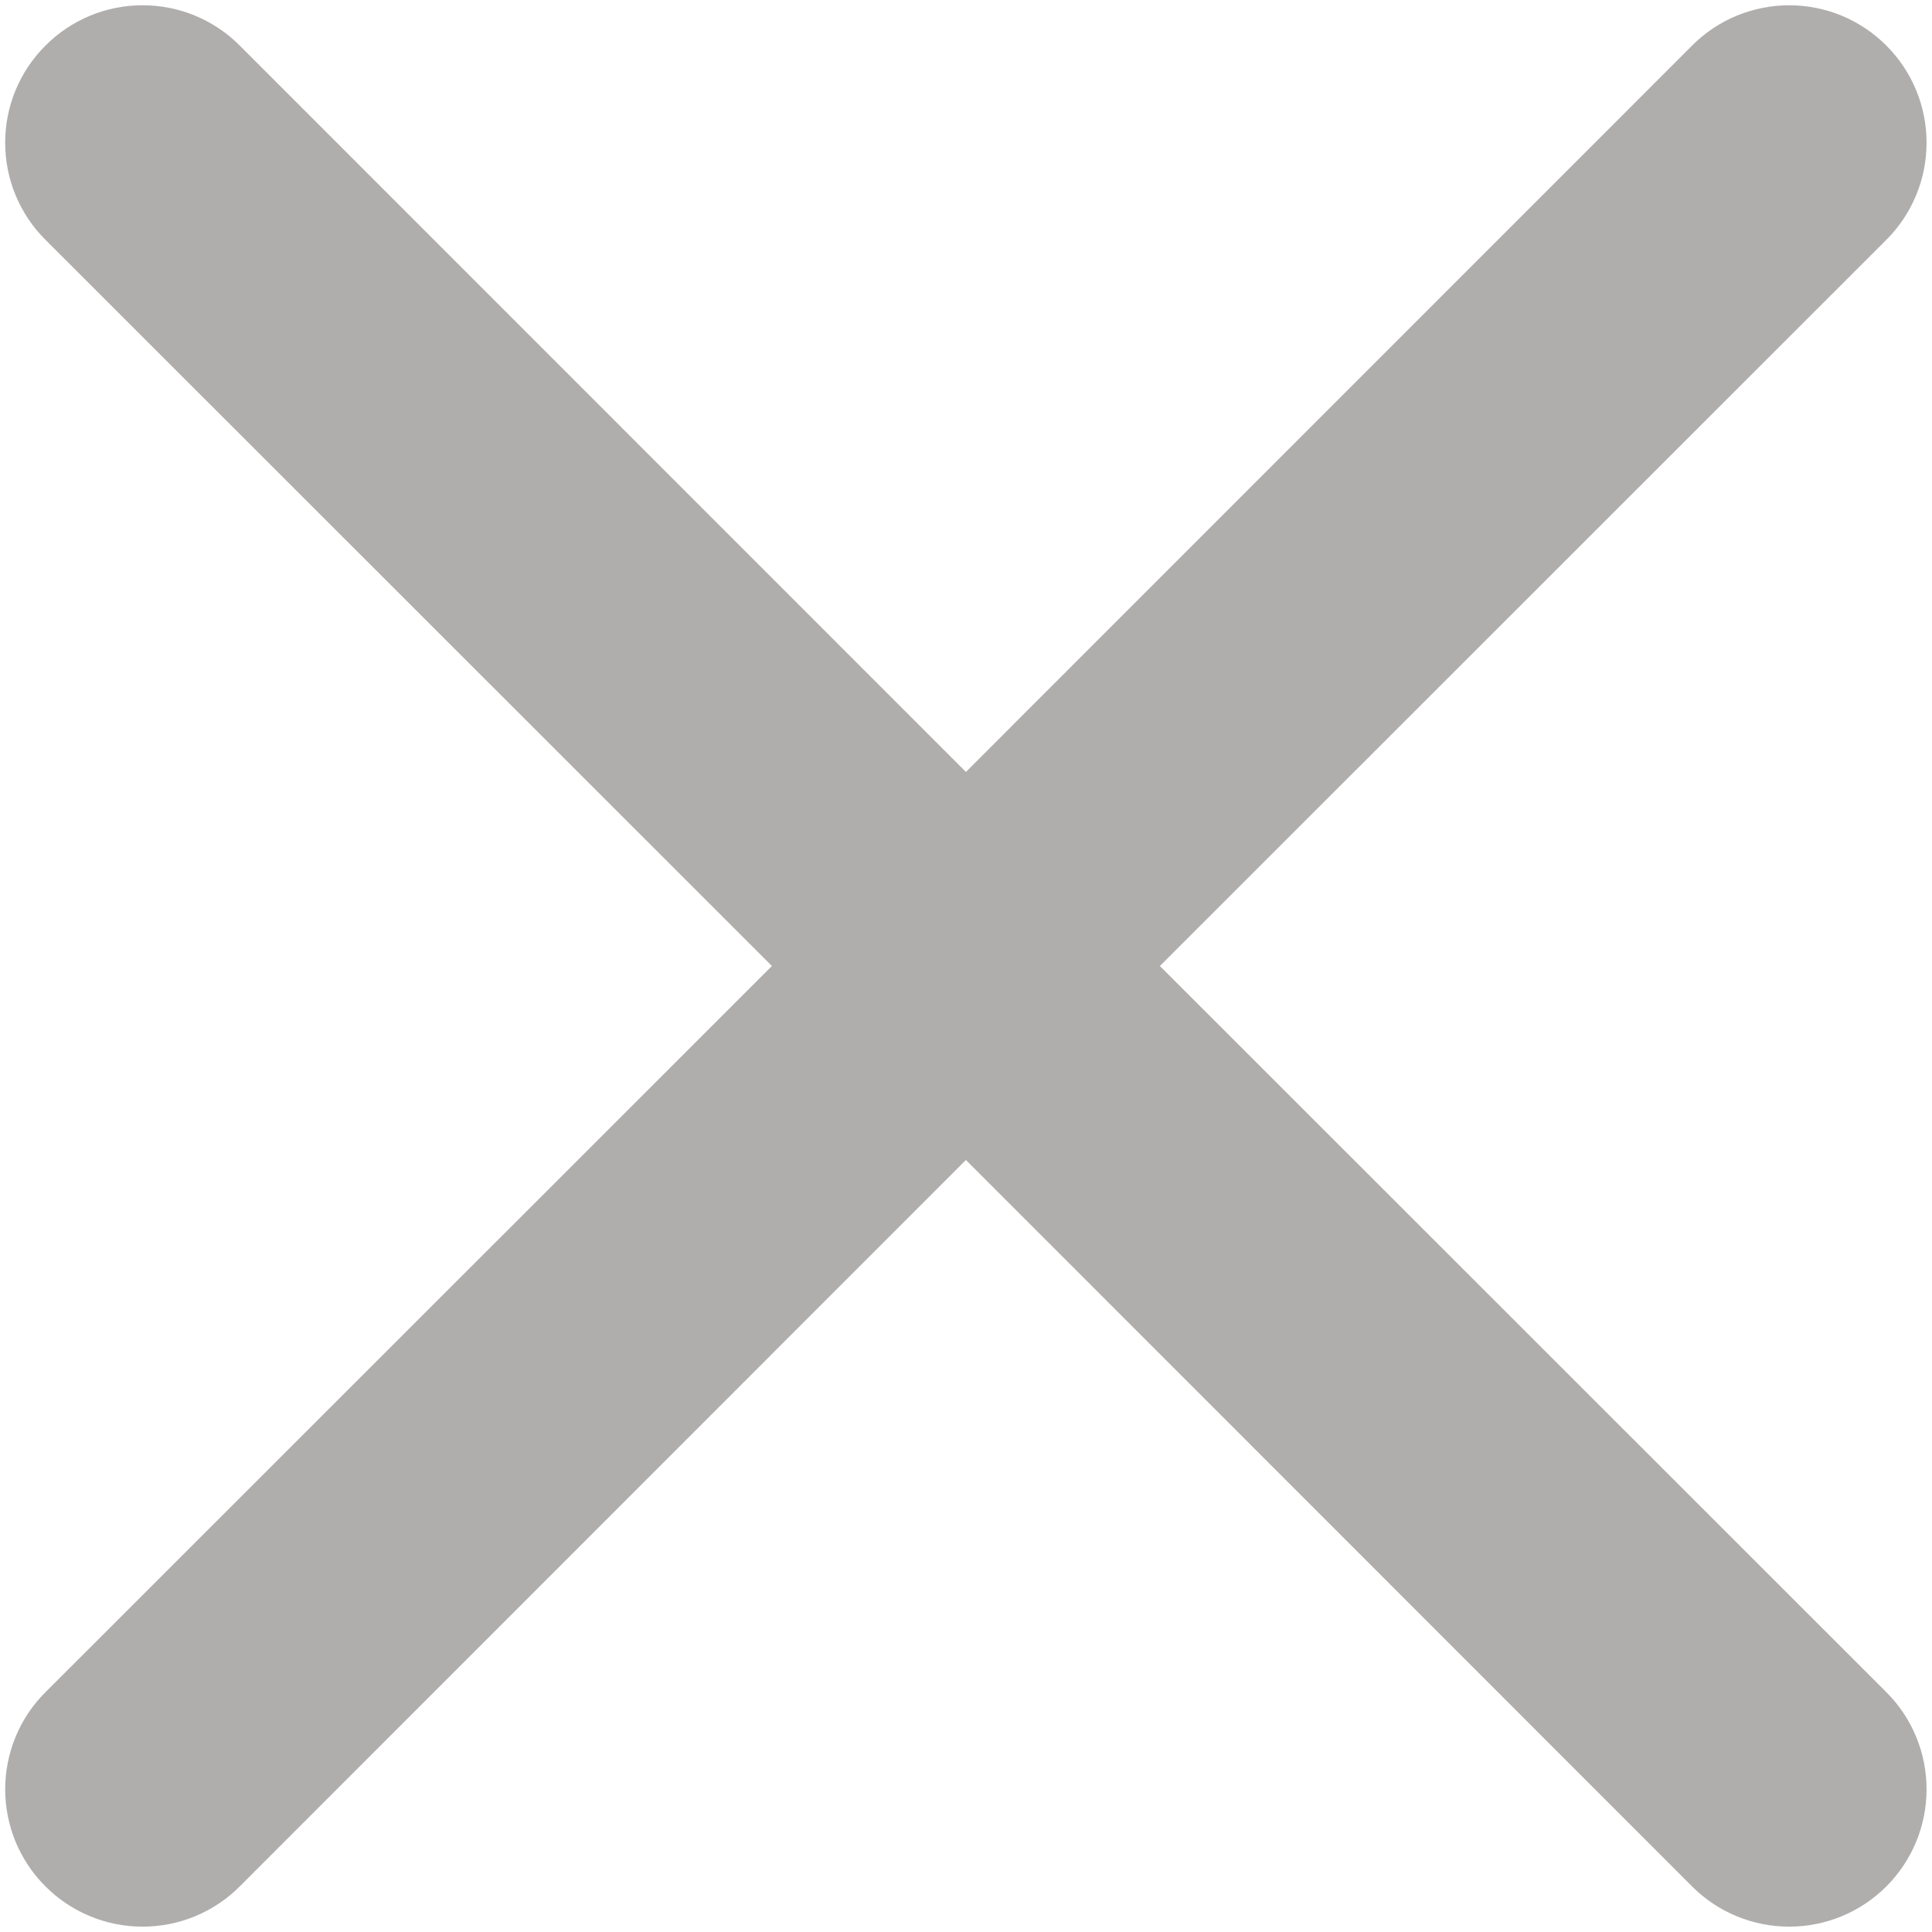 <svg width="22" height="22" viewBox="0 0 22 22" fill="none" xmlns="http://www.w3.org/2000/svg">
<path d="M0.518 0.519C0.663 0.373 0.835 0.258 1.025 0.179C1.215 0.1 1.418 0.06 1.624 0.06C1.829 0.06 2.033 0.1 2.223 0.179C2.413 0.258 2.585 0.373 2.73 0.519L10.999 8.79L19.268 0.519C19.413 0.373 19.585 0.258 19.775 0.179C19.965 0.101 20.168 0.06 20.374 0.06C20.579 0.06 20.783 0.101 20.973 0.179C21.162 0.258 21.335 0.373 21.48 0.519C21.625 0.664 21.741 0.836 21.819 1.026C21.898 1.216 21.938 1.419 21.938 1.625C21.938 1.83 21.898 2.034 21.819 2.224C21.741 2.413 21.625 2.586 21.48 2.731L13.208 11L21.48 19.269C21.625 19.414 21.741 19.586 21.819 19.776C21.898 19.966 21.938 20.169 21.938 20.375C21.938 20.58 21.898 20.784 21.819 20.974C21.741 21.163 21.625 21.336 21.48 21.481C21.335 21.626 21.162 21.742 20.973 21.82C20.783 21.899 20.579 21.939 20.374 21.939C20.168 21.939 19.965 21.899 19.775 21.82C19.585 21.742 19.413 21.626 19.268 21.481L10.999 13.209L2.73 21.481C2.585 21.626 2.412 21.742 2.223 21.82C2.033 21.899 1.829 21.939 1.624 21.939C1.418 21.939 1.215 21.899 1.025 21.82C0.835 21.742 0.663 21.626 0.518 21.481C0.372 21.336 0.257 21.163 0.178 20.974C0.1 20.784 0.059 20.58 0.059 20.375C0.059 20.169 0.1 19.966 0.178 19.776C0.257 19.586 0.372 19.414 0.518 19.269L8.79 11L0.518 2.731C0.372 2.586 0.257 2.414 0.178 2.224C0.099 2.034 0.059 1.83 0.059 1.625C0.059 1.419 0.099 1.216 0.178 1.026C0.257 0.836 0.372 0.664 0.518 0.519Z" fill="#B0ADAD"/>
</svg>
